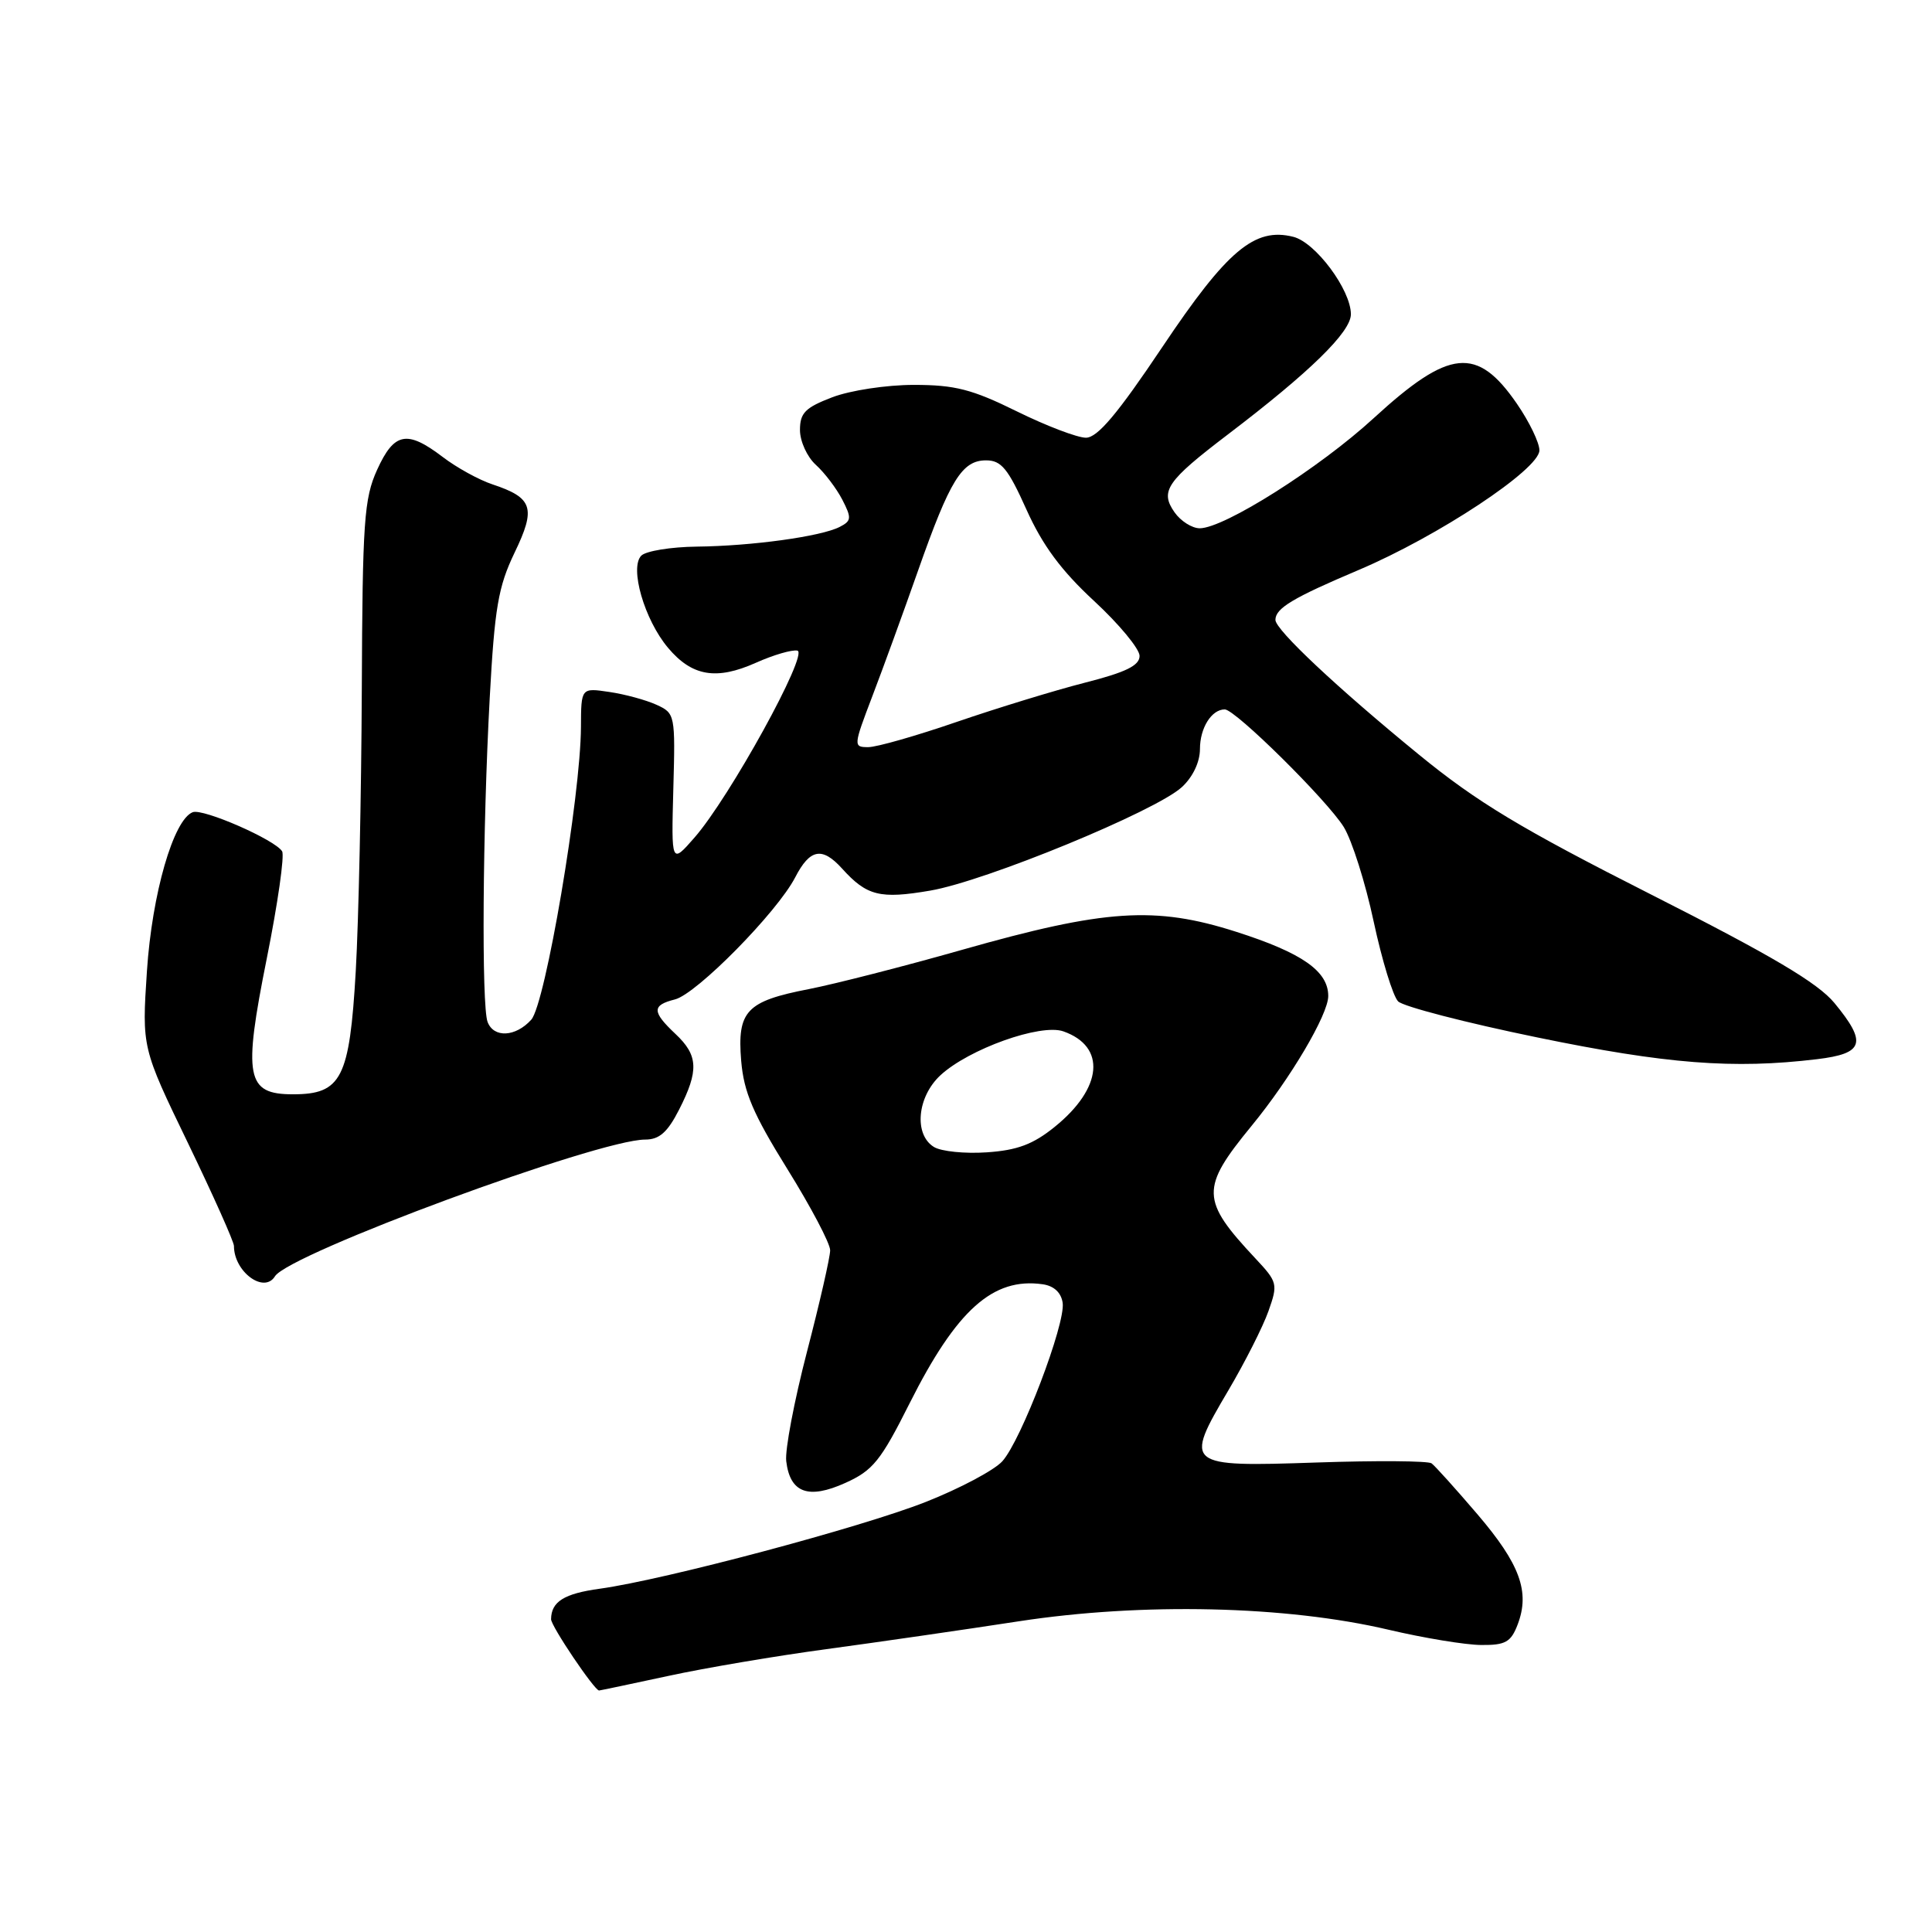 <?xml version="1.0" encoding="UTF-8" standalone="no"?>
<!DOCTYPE svg PUBLIC "-//W3C//DTD SVG 1.1//EN" "http://www.w3.org/Graphics/SVG/1.1/DTD/svg11.dtd" >
<svg xmlns="http://www.w3.org/2000/svg" xmlns:xlink="http://www.w3.org/1999/xlink" version="1.1" viewBox="0 0 256 256">
 <g >
 <path fill="currentColor"
d=" M 88.55 222.07 C 93.47 221.00 102.90 219.41 109.50 218.52 C 116.10 217.63 127.58 215.97 135.00 214.83 C 151.35 212.32 170.45 212.76 184.00 215.95 C 188.68 217.05 194.20 217.96 196.27 217.97 C 199.48 218.00 200.21 217.59 201.10 215.25 C 202.75 210.92 201.41 207.25 195.76 200.64 C 192.87 197.26 190.14 194.23 189.69 193.90 C 189.23 193.57 182.38 193.52 174.45 193.79 C 157.04 194.38 156.87 194.23 162.76 184.24 C 164.95 180.53 167.34 175.81 168.07 173.75 C 169.35 170.14 169.29 169.89 166.35 166.75 C 159.09 159.00 159.05 157.46 165.85 149.17 C 170.99 142.91 176.00 134.43 176.00 131.98 C 176.00 128.68 172.54 126.26 163.81 123.47 C 153.07 120.03 146.43 120.47 127.50 125.85 C 119.80 128.04 110.65 130.38 107.18 131.06 C 98.89 132.67 97.67 133.96 98.21 140.56 C 98.56 144.71 99.78 147.58 104.32 154.89 C 107.44 159.91 110.00 164.76 110.00 165.67 C 110.00 166.57 108.62 172.62 106.93 179.11 C 105.24 185.61 104.00 192.13 104.18 193.61 C 104.68 197.81 107.10 198.71 112.00 196.50 C 115.67 194.85 116.70 193.57 120.53 185.94 C 126.75 173.56 131.58 169.24 138.15 170.17 C 139.65 170.38 140.61 171.27 140.81 172.64 C 141.20 175.42 135.31 190.87 132.81 193.63 C 131.74 194.81 127.19 197.23 122.68 199.01 C 114.12 202.39 88.09 209.32 79.50 210.51 C 74.74 211.16 73.05 212.22 73.02 214.55 C 73.00 215.45 78.77 224.00 79.38 224.00 C 79.50 224.00 83.62 223.13 88.55 222.07 Z  M 36.43 169.12 C 38.27 166.13 79.25 151.00 85.49 151.00 C 87.36 151.00 88.45 150.04 89.98 147.04 C 92.62 141.86 92.53 139.84 89.50 137.00 C 86.38 134.06 86.36 133.20 89.43 132.43 C 92.31 131.71 102.98 120.87 105.37 116.25 C 107.32 112.47 108.94 112.17 111.58 115.09 C 114.86 118.72 116.61 119.15 123.26 118.01 C 130.59 116.76 153.14 107.48 156.60 104.30 C 158.06 102.96 159.00 100.97 159.00 99.25 C 159.00 96.45 160.54 94.00 162.29 94.00 C 163.68 94.00 175.86 106.04 178.06 109.59 C 179.14 111.35 180.93 116.99 182.02 122.12 C 183.12 127.25 184.58 132.01 185.26 132.69 C 185.94 133.37 194.23 135.52 203.68 137.46 C 220.79 140.99 229.69 141.68 240.75 140.35 C 247.00 139.60 247.43 138.19 243.07 132.90 C 240.87 130.24 234.82 126.65 218.82 118.55 C 201.52 109.79 195.71 106.29 188.00 99.98 C 177.17 91.13 169.00 83.45 169.00 82.14 C 169.00 80.60 171.30 79.22 180.04 75.52 C 190.56 71.06 203.95 62.20 203.98 59.68 C 203.99 58.68 202.65 55.90 201.00 53.50 C 195.72 45.83 192.06 46.20 182.02 55.41 C 174.83 62.01 162.21 70.00 158.97 70.00 C 157.95 70.00 156.44 69.04 155.63 67.88 C 153.67 65.08 154.58 63.75 162.71 57.56 C 173.58 49.29 179.00 43.99 179.00 41.64 C 179.00 38.41 174.32 32.12 171.37 31.38 C 166.25 30.09 162.61 33.15 154.03 45.96 C 148.07 54.86 145.42 58.00 143.89 58.00 C 142.76 58.00 138.63 56.43 134.72 54.50 C 128.80 51.58 126.53 51.00 121.09 51.00 C 117.46 51.00 112.67 51.73 110.28 52.64 C 106.70 54.01 106.00 54.71 106.00 56.98 C 106.00 58.47 106.95 60.55 108.10 61.59 C 109.26 62.64 110.84 64.72 111.61 66.21 C 112.86 68.64 112.83 69.02 111.26 69.82 C 108.79 71.09 99.63 72.35 92.31 72.43 C 88.90 72.47 85.61 73.01 84.98 73.62 C 83.39 75.21 85.38 82.11 88.52 85.84 C 91.70 89.62 94.92 90.16 100.16 87.82 C 102.48 86.78 104.96 86.06 105.66 86.21 C 107.20 86.56 96.66 105.70 92.01 111.00 C 88.95 114.50 88.95 114.50 89.22 104.51 C 89.49 94.71 89.45 94.51 87.00 93.39 C 85.62 92.76 82.81 91.99 80.75 91.69 C 77.00 91.13 77.00 91.13 76.98 96.31 C 76.94 105.51 72.27 133.05 70.39 135.12 C 68.32 137.41 65.43 137.56 64.61 135.42 C 63.79 133.30 63.95 109.81 64.89 92.50 C 65.54 80.53 66.02 77.74 68.18 73.24 C 71.05 67.30 70.61 65.96 65.25 64.18 C 63.47 63.59 60.50 61.96 58.66 60.55 C 53.93 56.95 52.23 57.28 49.97 62.25 C 48.24 66.06 48.03 69.08 47.94 91.50 C 47.88 105.25 47.52 121.98 47.14 128.68 C 46.32 142.90 45.25 145.00 38.82 145.00 C 32.62 145.00 32.19 142.76 35.36 126.95 C 36.81 119.72 37.72 113.35 37.38 112.80 C 36.42 111.26 26.91 107.10 25.54 107.62 C 22.98 108.60 20.15 118.43 19.47 128.66 C 18.80 138.83 18.80 138.83 24.90 151.45 C 28.25 158.39 31.00 164.54 31.00 165.10 C 31.00 168.51 34.98 171.46 36.43 169.12 Z  M 123.75 151.98 C 121.07 150.33 121.52 145.35 124.61 142.48 C 128.37 139.00 137.88 135.60 140.90 136.66 C 146.61 138.67 146.11 144.18 139.76 149.31 C 136.90 151.63 134.79 152.42 130.76 152.69 C 127.87 152.89 124.71 152.57 123.75 151.98 Z  M 115.59 92.25 C 117.01 88.54 119.73 81.06 121.64 75.63 C 125.88 63.58 127.47 61.00 130.66 61.00 C 132.68 61.00 133.57 62.09 136.01 67.52 C 138.13 72.24 140.61 75.60 144.97 79.63 C 148.29 82.70 151.00 85.98 151.00 86.91 C 151.00 88.19 149.18 89.08 143.75 90.46 C 139.76 91.48 132.13 93.82 126.79 95.65 C 121.45 97.49 116.17 99.00 115.05 99.00 C 113.06 99.00 113.07 98.86 115.59 92.25 Z "/>
</g>
</svg>
